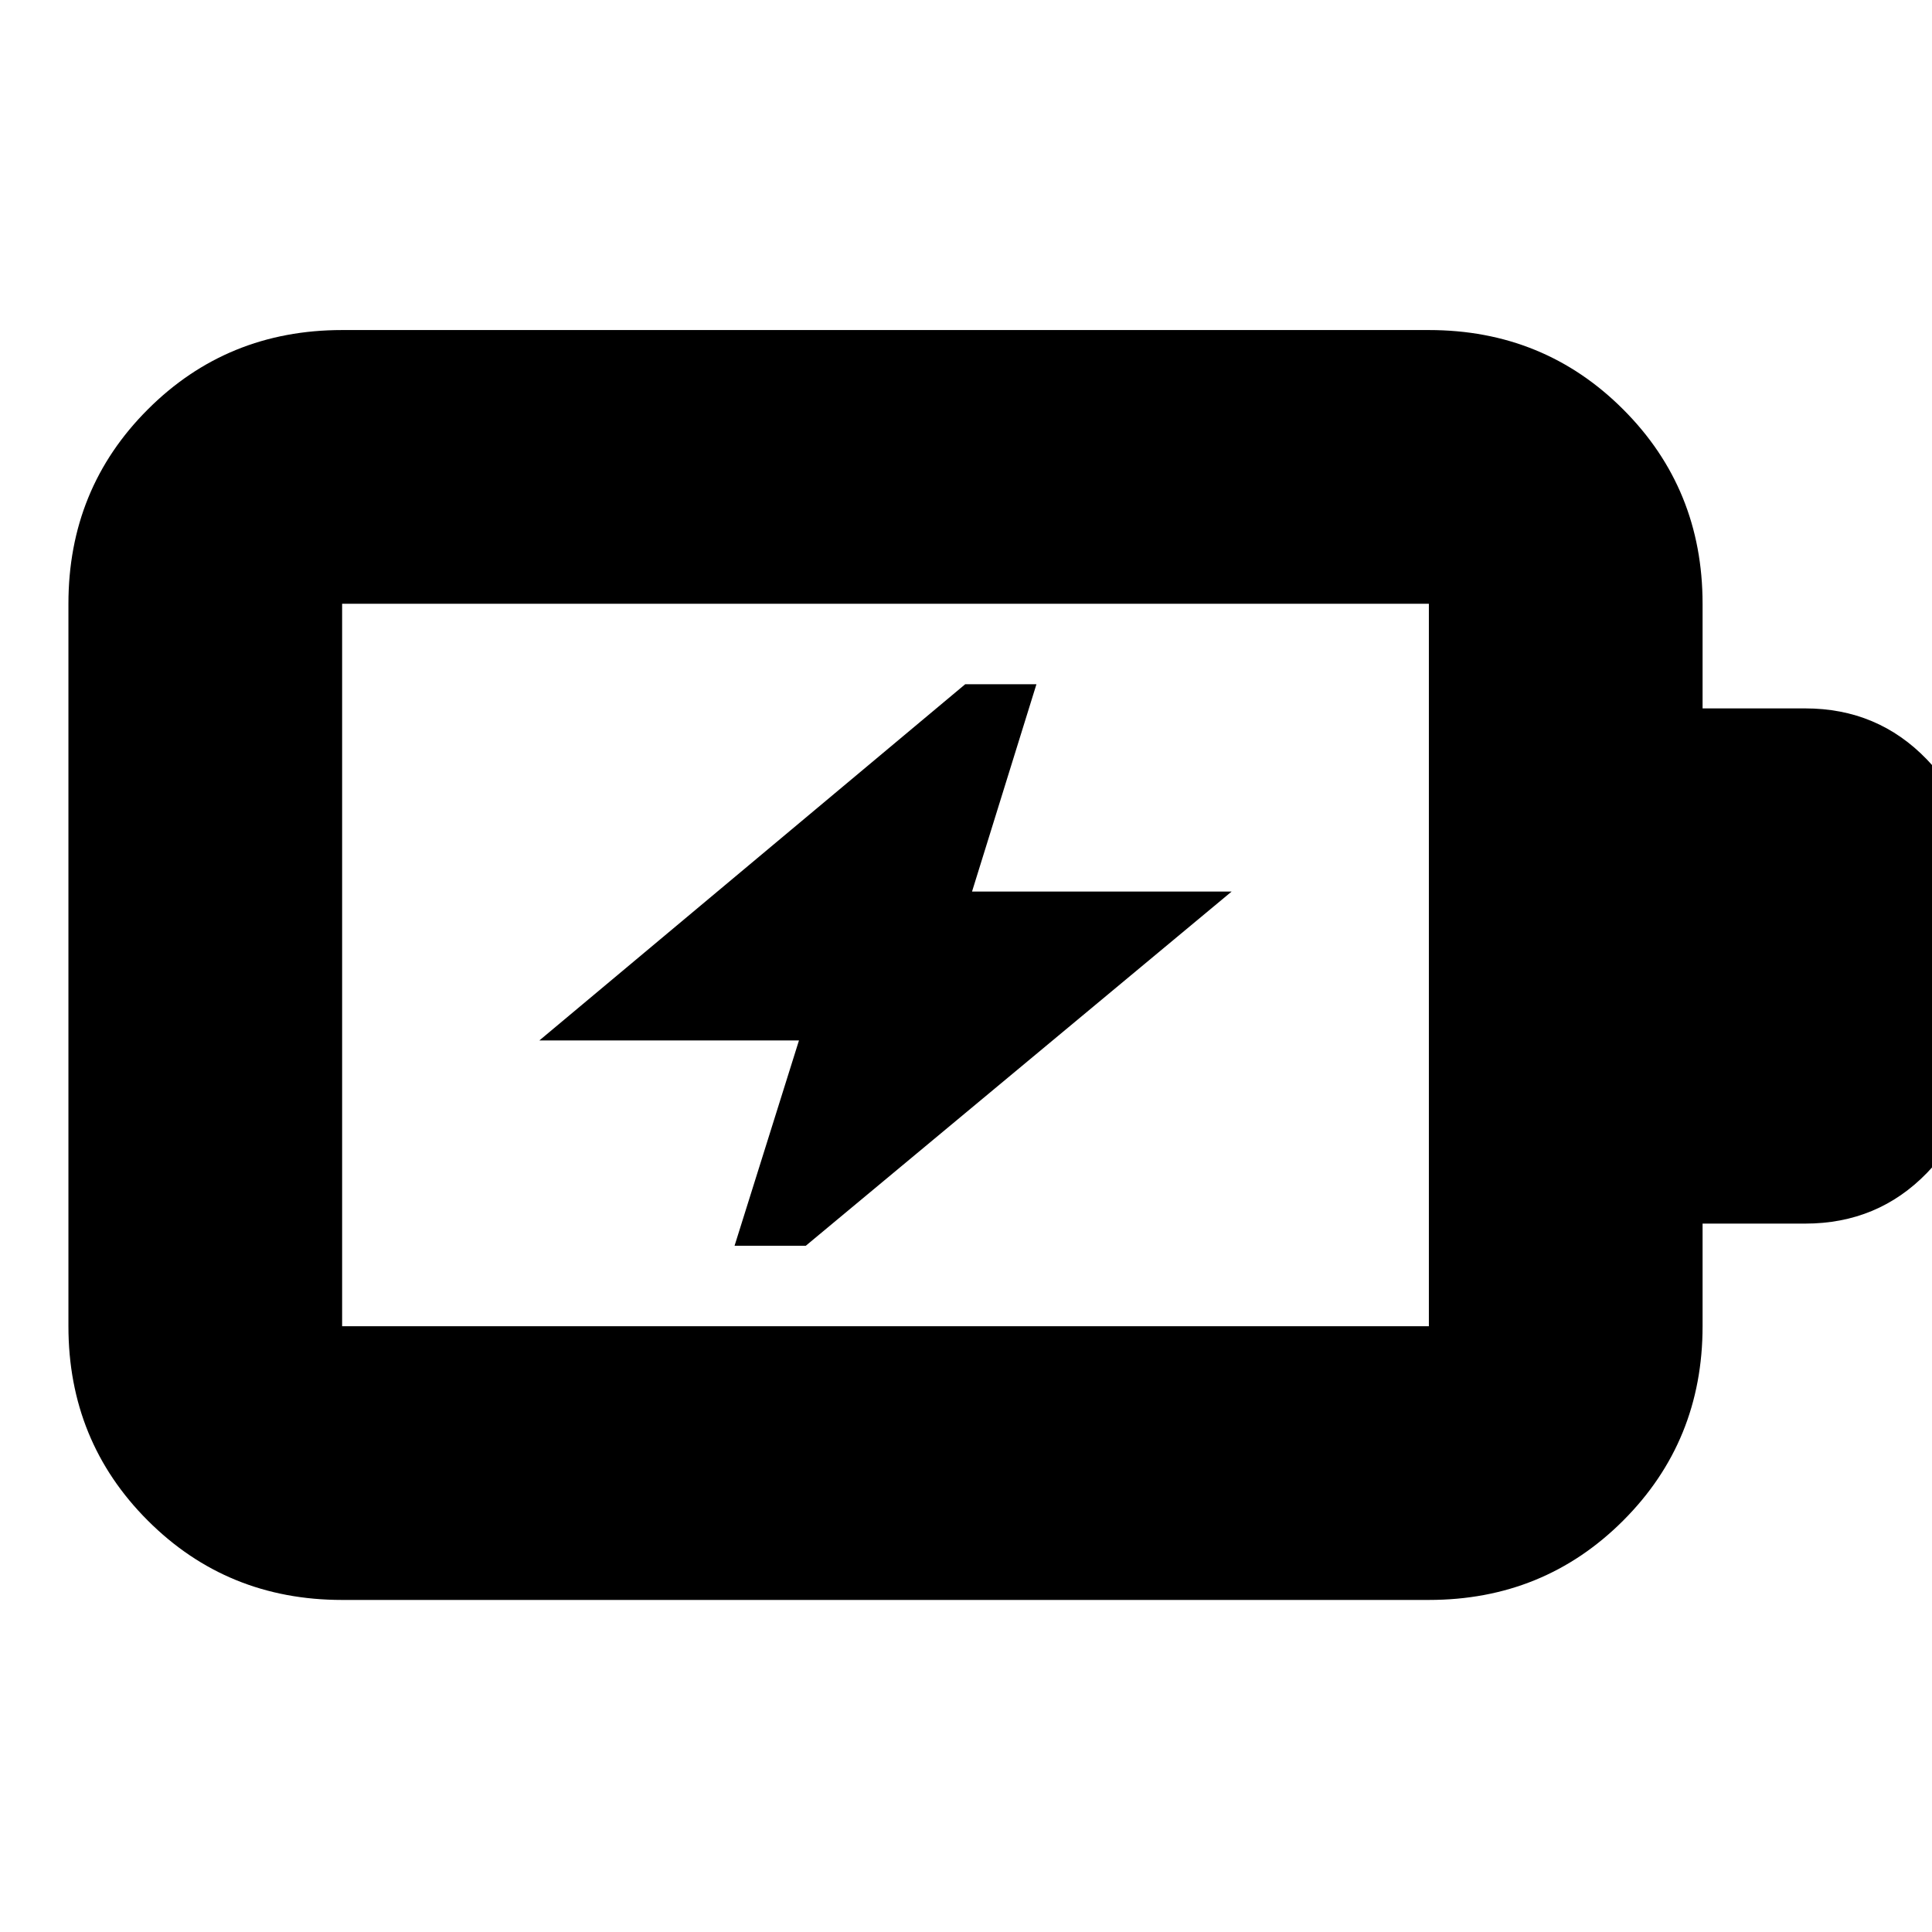 <svg xmlns="http://www.w3.org/2000/svg" height="24" viewBox="0 -960 960 960" width="24"><path d="M365-341h35.4L612-517H483l32-103h-35.4L268-443h129l-32 102Zm-195 40h540v-359H170v359Zm0 136q-57.12 0-96.56-39.44Q34-243.88 34-301v-359q0-57.13 39.44-96.56Q112.88-796 170-796h540q57.13 0 96.56 39.44Q846-717.13 846-660v52h51q36.08 0 60.54 25.46T982-523v86q0 34.53-24.46 59.77Q933.08-352 897-352h-51v51q0 57.12-39.44 96.56Q767.13-165 710-165H170Zm0-136v-359 359Z"/></svg>